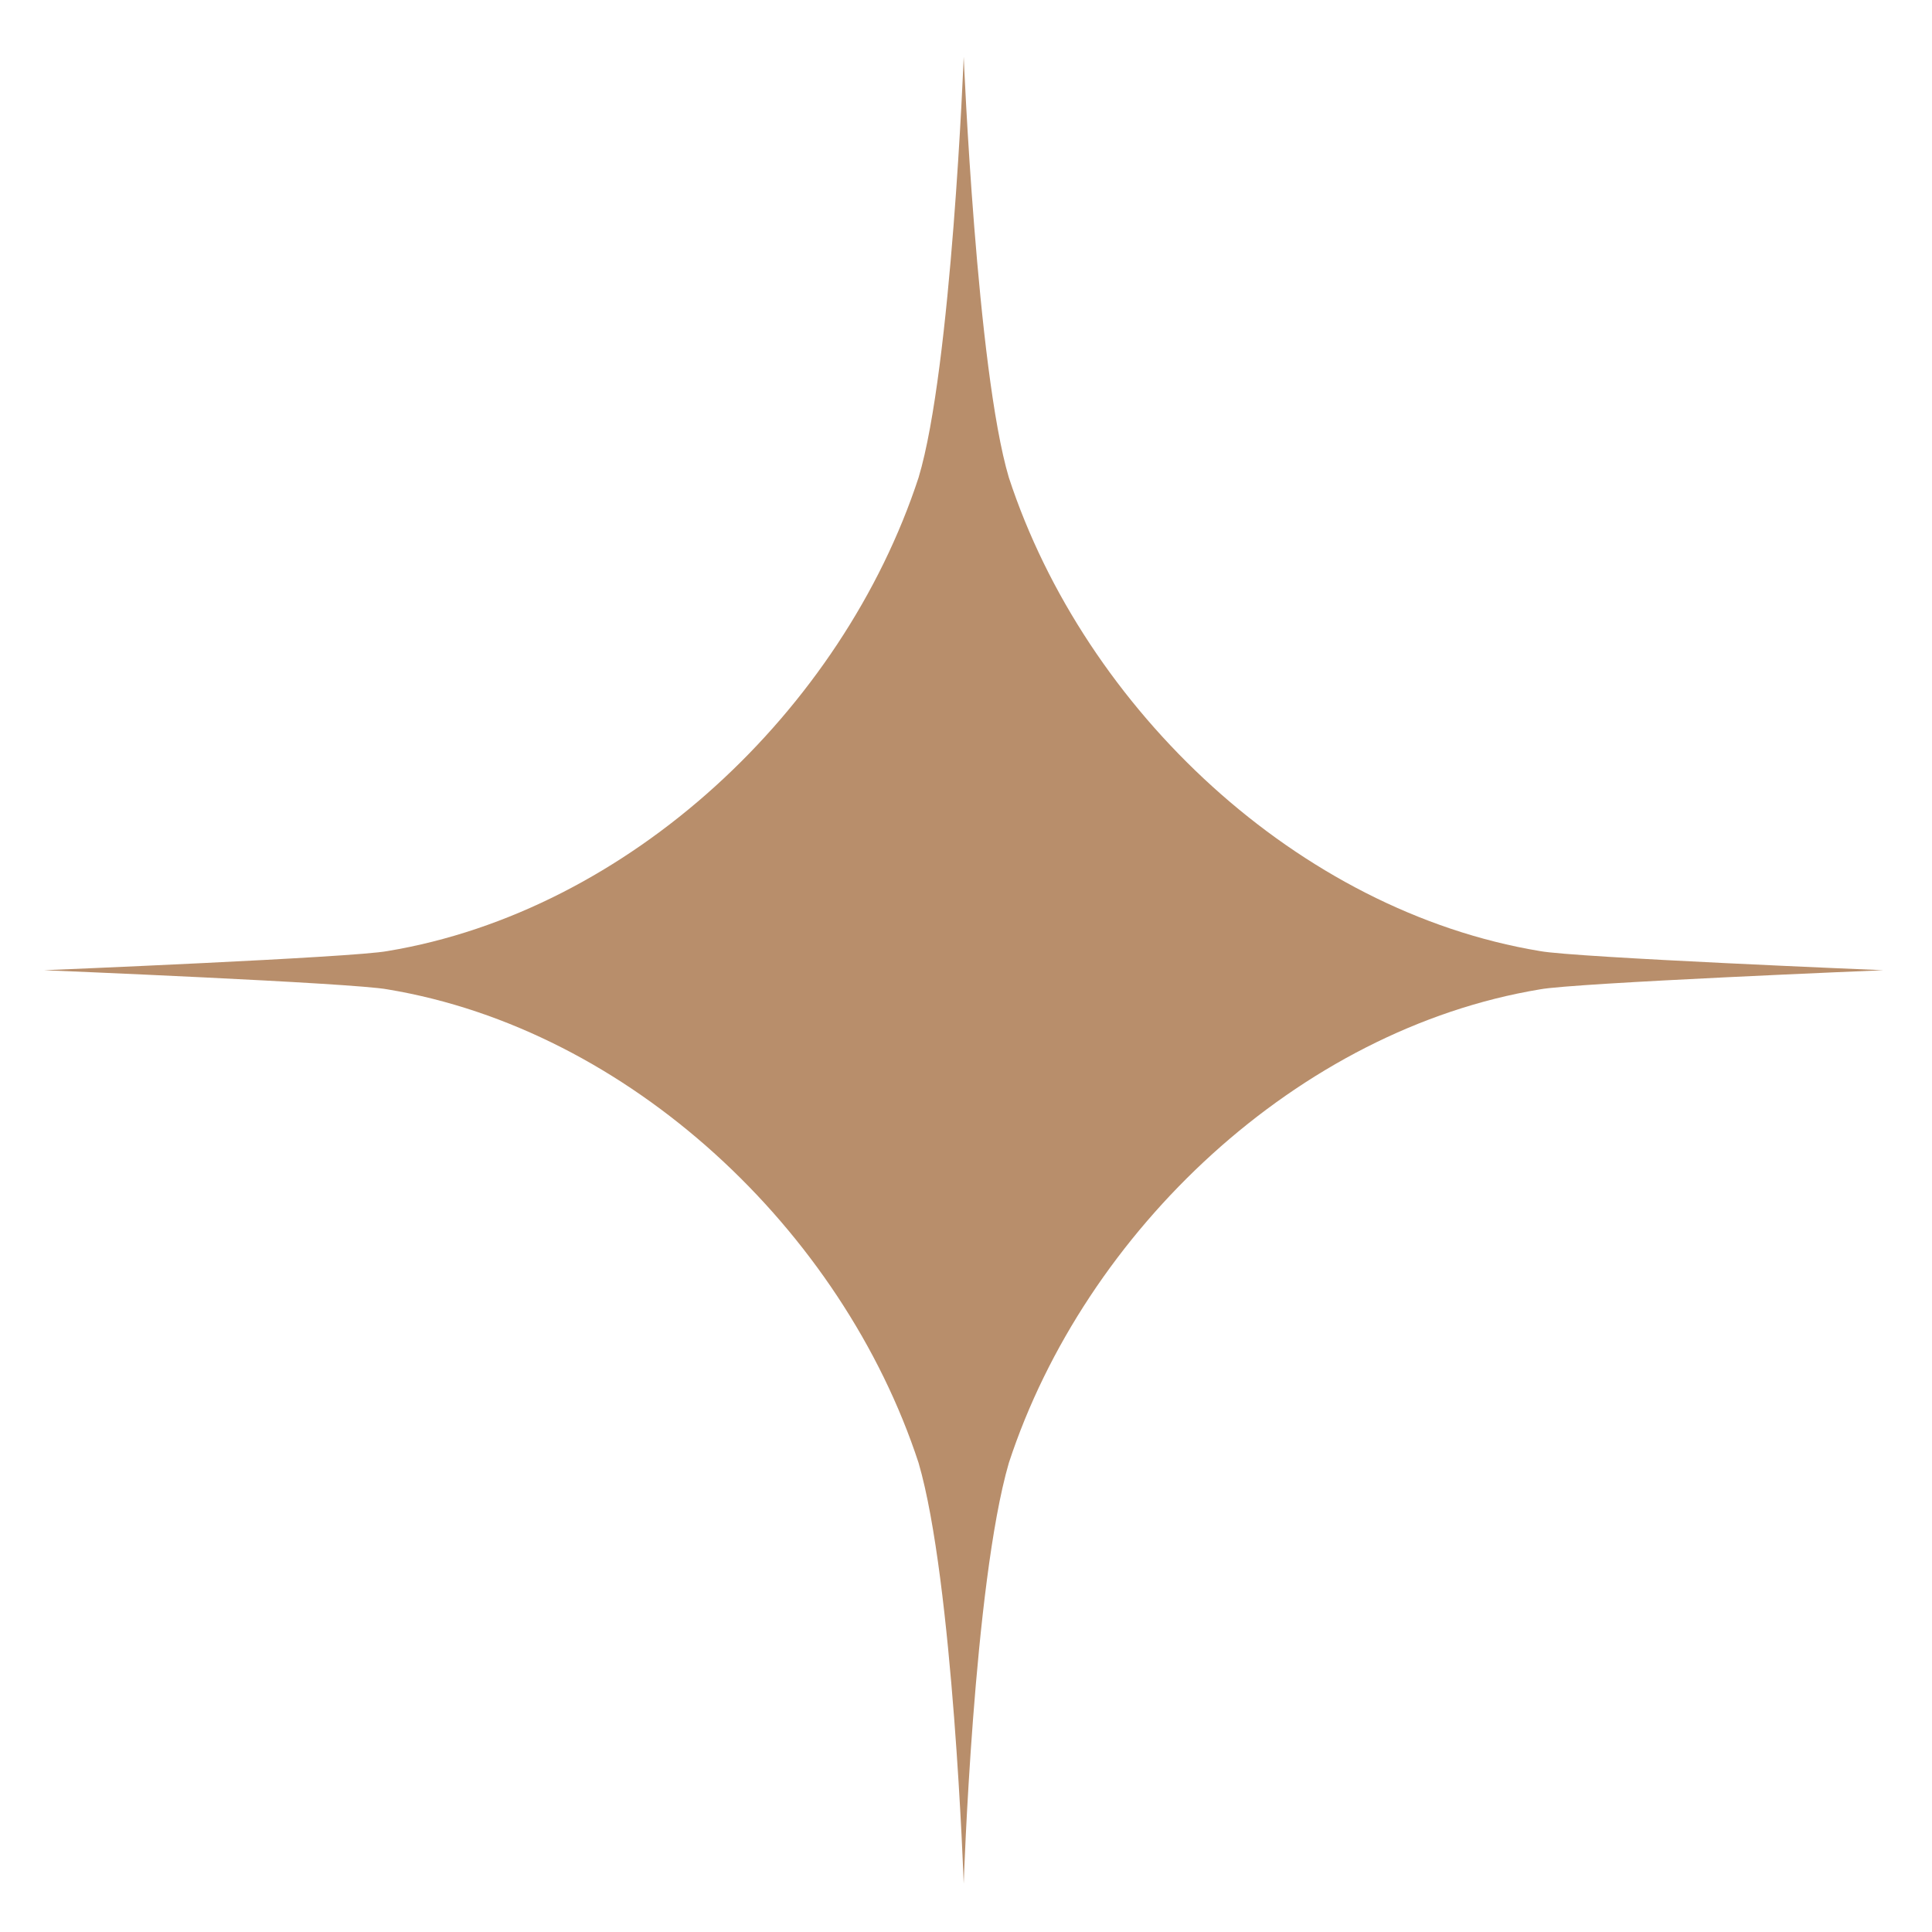 <svg width="32" height="32" version="1.1" id="Layer_1" xmlns="http://www.w3.org/2000/svg" x="0" y="0" viewBox="0 0 110 110" xml:space="preserve"><path d="M87.68 54.15c-13.76-2.28-25.9-13.72-30.24-26.96-1.83-6.15-2.57-23.96-2.57-23.96s-.69 17.72-2.57 23.96c-4.34 13.24-16.49 24.68-30.24 26.96-1.96.37-19.55 1.09-19.55 1.09s17.58.72 19.55 1.09c13.76 2.28 25.9 13.72 30.24 26.96 1.97 6.74 2.57 23.96 2.57 23.96s.56-17.04 2.57-23.96c4.34-13.24 16.49-24.68 30.24-26.96 1.96-.37 19.55-1.09 19.55-1.09s-17.59-.72-19.55-1.09z" fill="#b88e6b"/></svg>